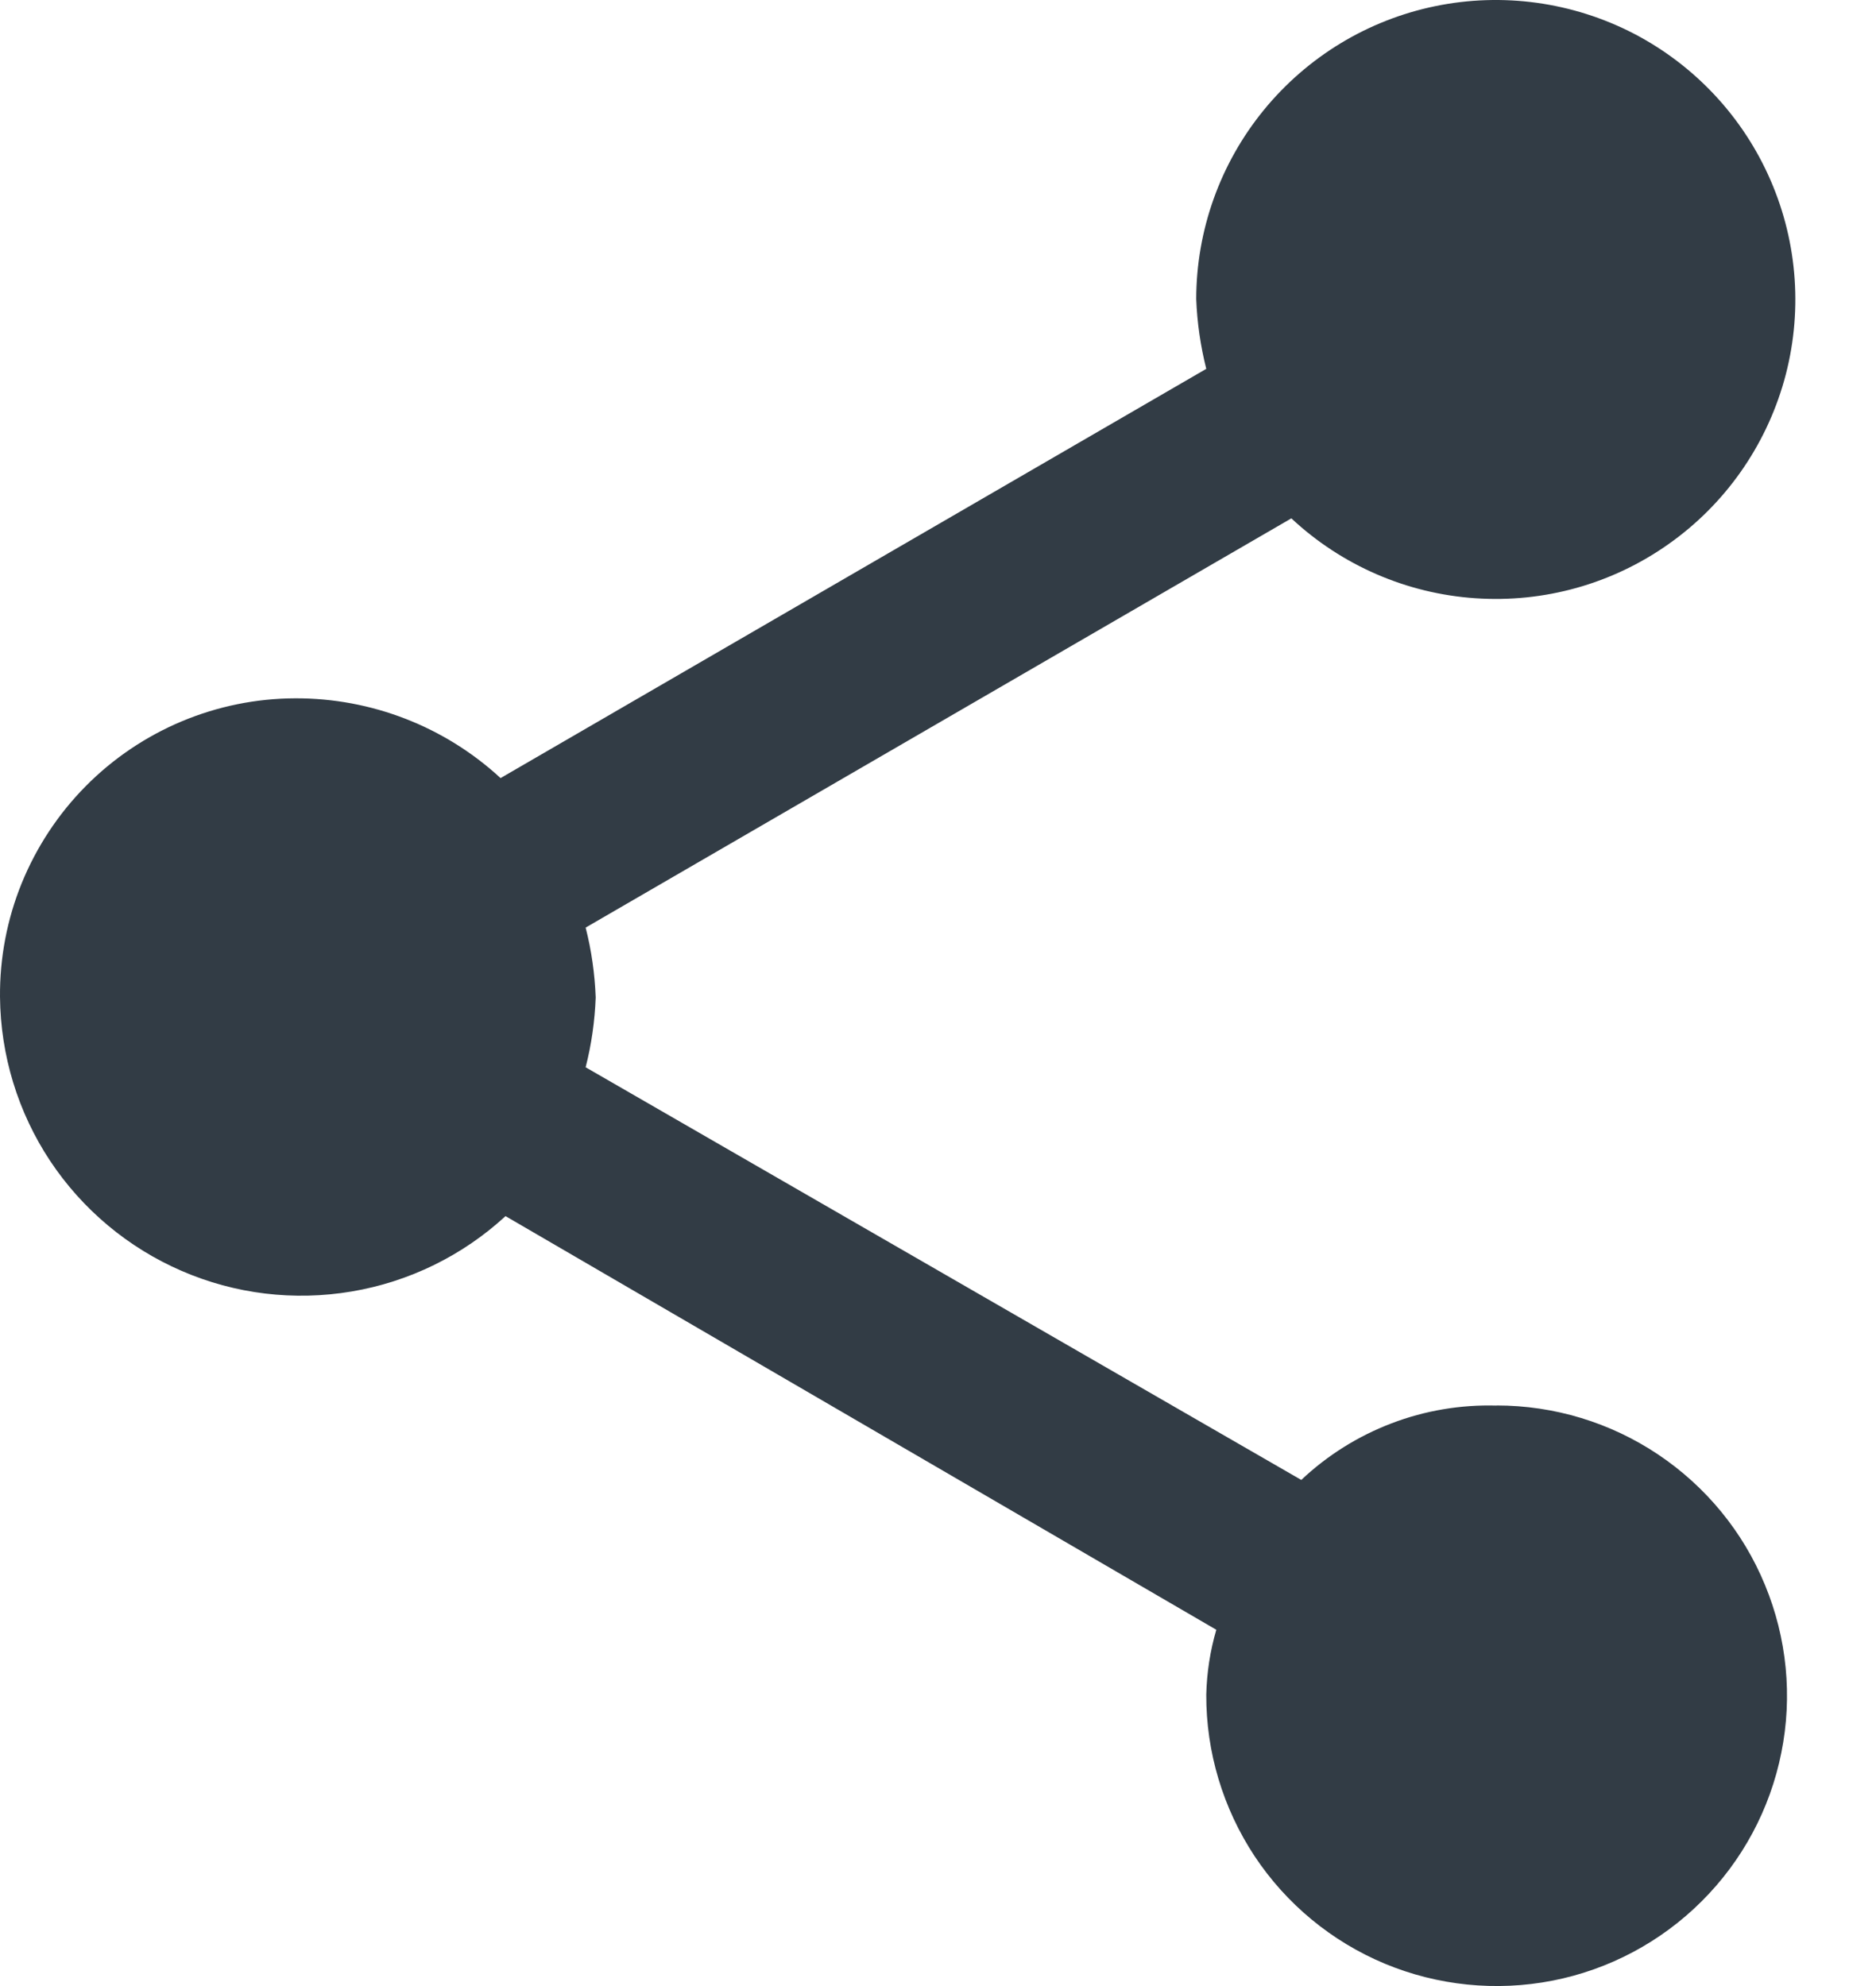 <svg width="17" height="18" viewBox="0 0 17 18" fill="none" xmlns="http://www.w3.org/2000/svg">
<path d="M13.561 12.739C13.237 12.73 12.913 12.784 12.61 12.9C12.306 13.016 12.028 13.19 11.792 13.413L5.307 9.673C5.36 9.466 5.39 9.254 5.398 9.04C5.39 8.827 5.36 8.614 5.307 8.407L11.702 4.698C12.158 5.124 12.747 5.38 13.369 5.422C13.992 5.465 14.61 5.292 15.119 4.932C15.629 4.573 15.999 4.048 16.168 3.448C16.337 2.847 16.293 2.207 16.045 1.635C15.797 1.062 15.359 0.593 14.806 0.305C14.252 0.018 13.616 -0.07 13.005 0.056C12.394 0.182 11.846 0.515 11.451 0.999C11.057 1.482 10.841 2.086 10.84 2.71C10.848 2.924 10.879 3.136 10.931 3.343L4.536 7.052C4.03 6.585 3.365 6.327 2.676 6.329C2.322 6.33 1.973 6.401 1.646 6.538C1.32 6.675 1.024 6.875 0.776 7.126C0.527 7.378 0.331 7.676 0.197 8.004C0.064 8.331 -0.003 8.682 8.50436e-05 9.036C0.005 9.564 0.162 10.08 0.454 10.521C0.746 10.961 1.16 11.308 1.645 11.518C2.13 11.729 2.665 11.793 3.187 11.705C3.708 11.617 4.192 11.38 4.581 11.022L11.022 14.771C10.966 14.962 10.936 15.159 10.931 15.358C10.929 15.879 11.082 16.388 11.369 16.823C11.657 17.257 12.067 17.596 12.548 17.797C13.028 17.997 13.558 18.051 14.069 17.951C14.58 17.851 15.05 17.601 15.419 17.233C15.788 16.866 16.04 16.397 16.142 15.886C16.245 15.376 16.193 14.846 15.994 14.365C15.796 13.883 15.458 13.472 15.025 13.182C14.592 12.892 14.083 12.738 13.562 12.738L13.561 12.739Z" fill="#323C45"/>
</svg>

